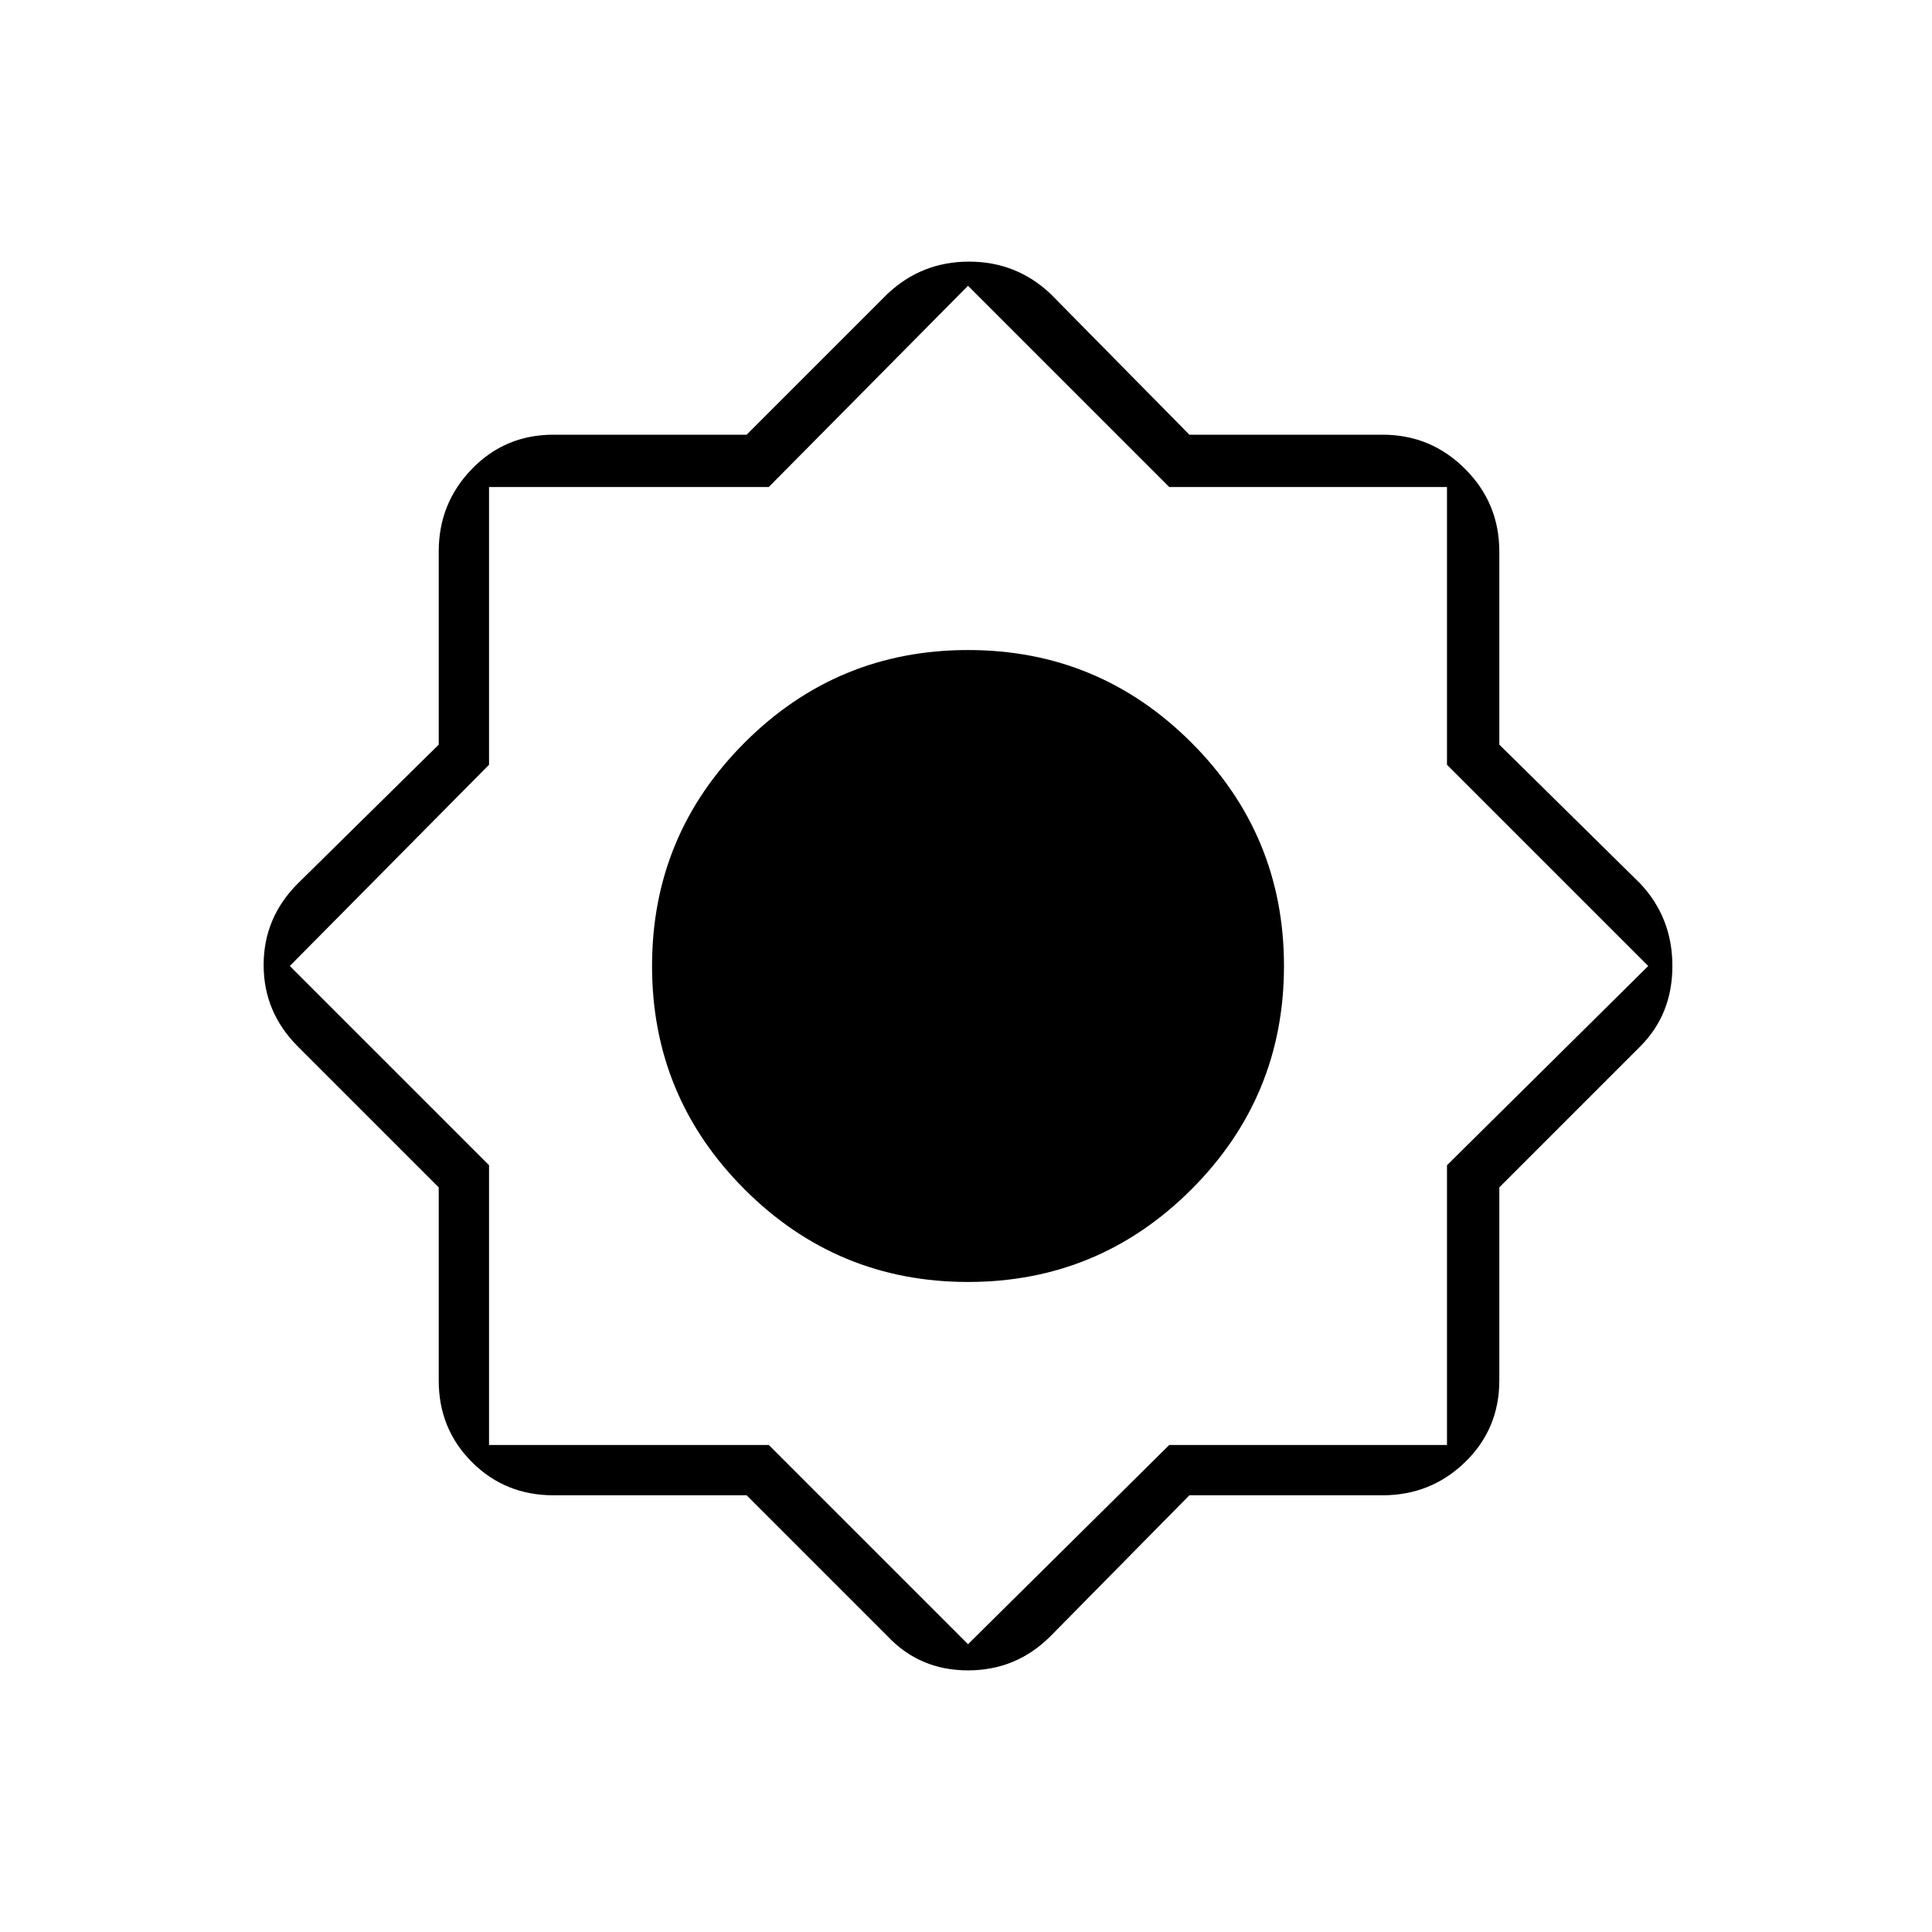 <svg xmlns="http://www.w3.org/2000/svg" height="24" width="24"><path d="M9.275 18.575H6.875Q6.275 18.575 5.863 18.163Q5.45 17.75 5.45 17.15V14.75L3.7 13Q3.275 12.575 3.275 11.987Q3.275 11.4 3.7 10.975L5.45 9.25V6.85Q5.45 6.25 5.863 5.825Q6.275 5.4 6.875 5.4H9.275L11.025 3.65Q11.45 3.25 12.038 3.25Q12.625 3.25 13.05 3.65L14.775 5.4H17.175Q17.775 5.4 18.2 5.825Q18.625 6.25 18.625 6.85V9.25L20.375 10.975Q20.775 11.4 20.775 12Q20.775 12.6 20.375 13L18.625 14.75V17.15Q18.625 17.75 18.2 18.163Q17.775 18.575 17.175 18.575H14.775L13.05 20.325Q12.625 20.75 12.025 20.75Q11.425 20.75 11.025 20.325ZM12.025 15.925Q10.4 15.925 9.25 14.775Q8.1 13.625 8.1 12Q8.1 10.375 9.25 9.225Q10.4 8.075 12.025 8.075Q13.65 8.075 14.8 9.225Q15.95 10.375 15.95 12Q15.95 13.625 14.8 14.775Q13.65 15.925 12.025 15.925ZM12.025 20.425 14.525 17.95H17.975V14.475L20.475 12L17.975 9.5V6.05H14.525L12.025 3.55L9.55 6.05H6.075V9.5L3.6 12L6.075 14.475V17.95H9.55Z"/></svg>